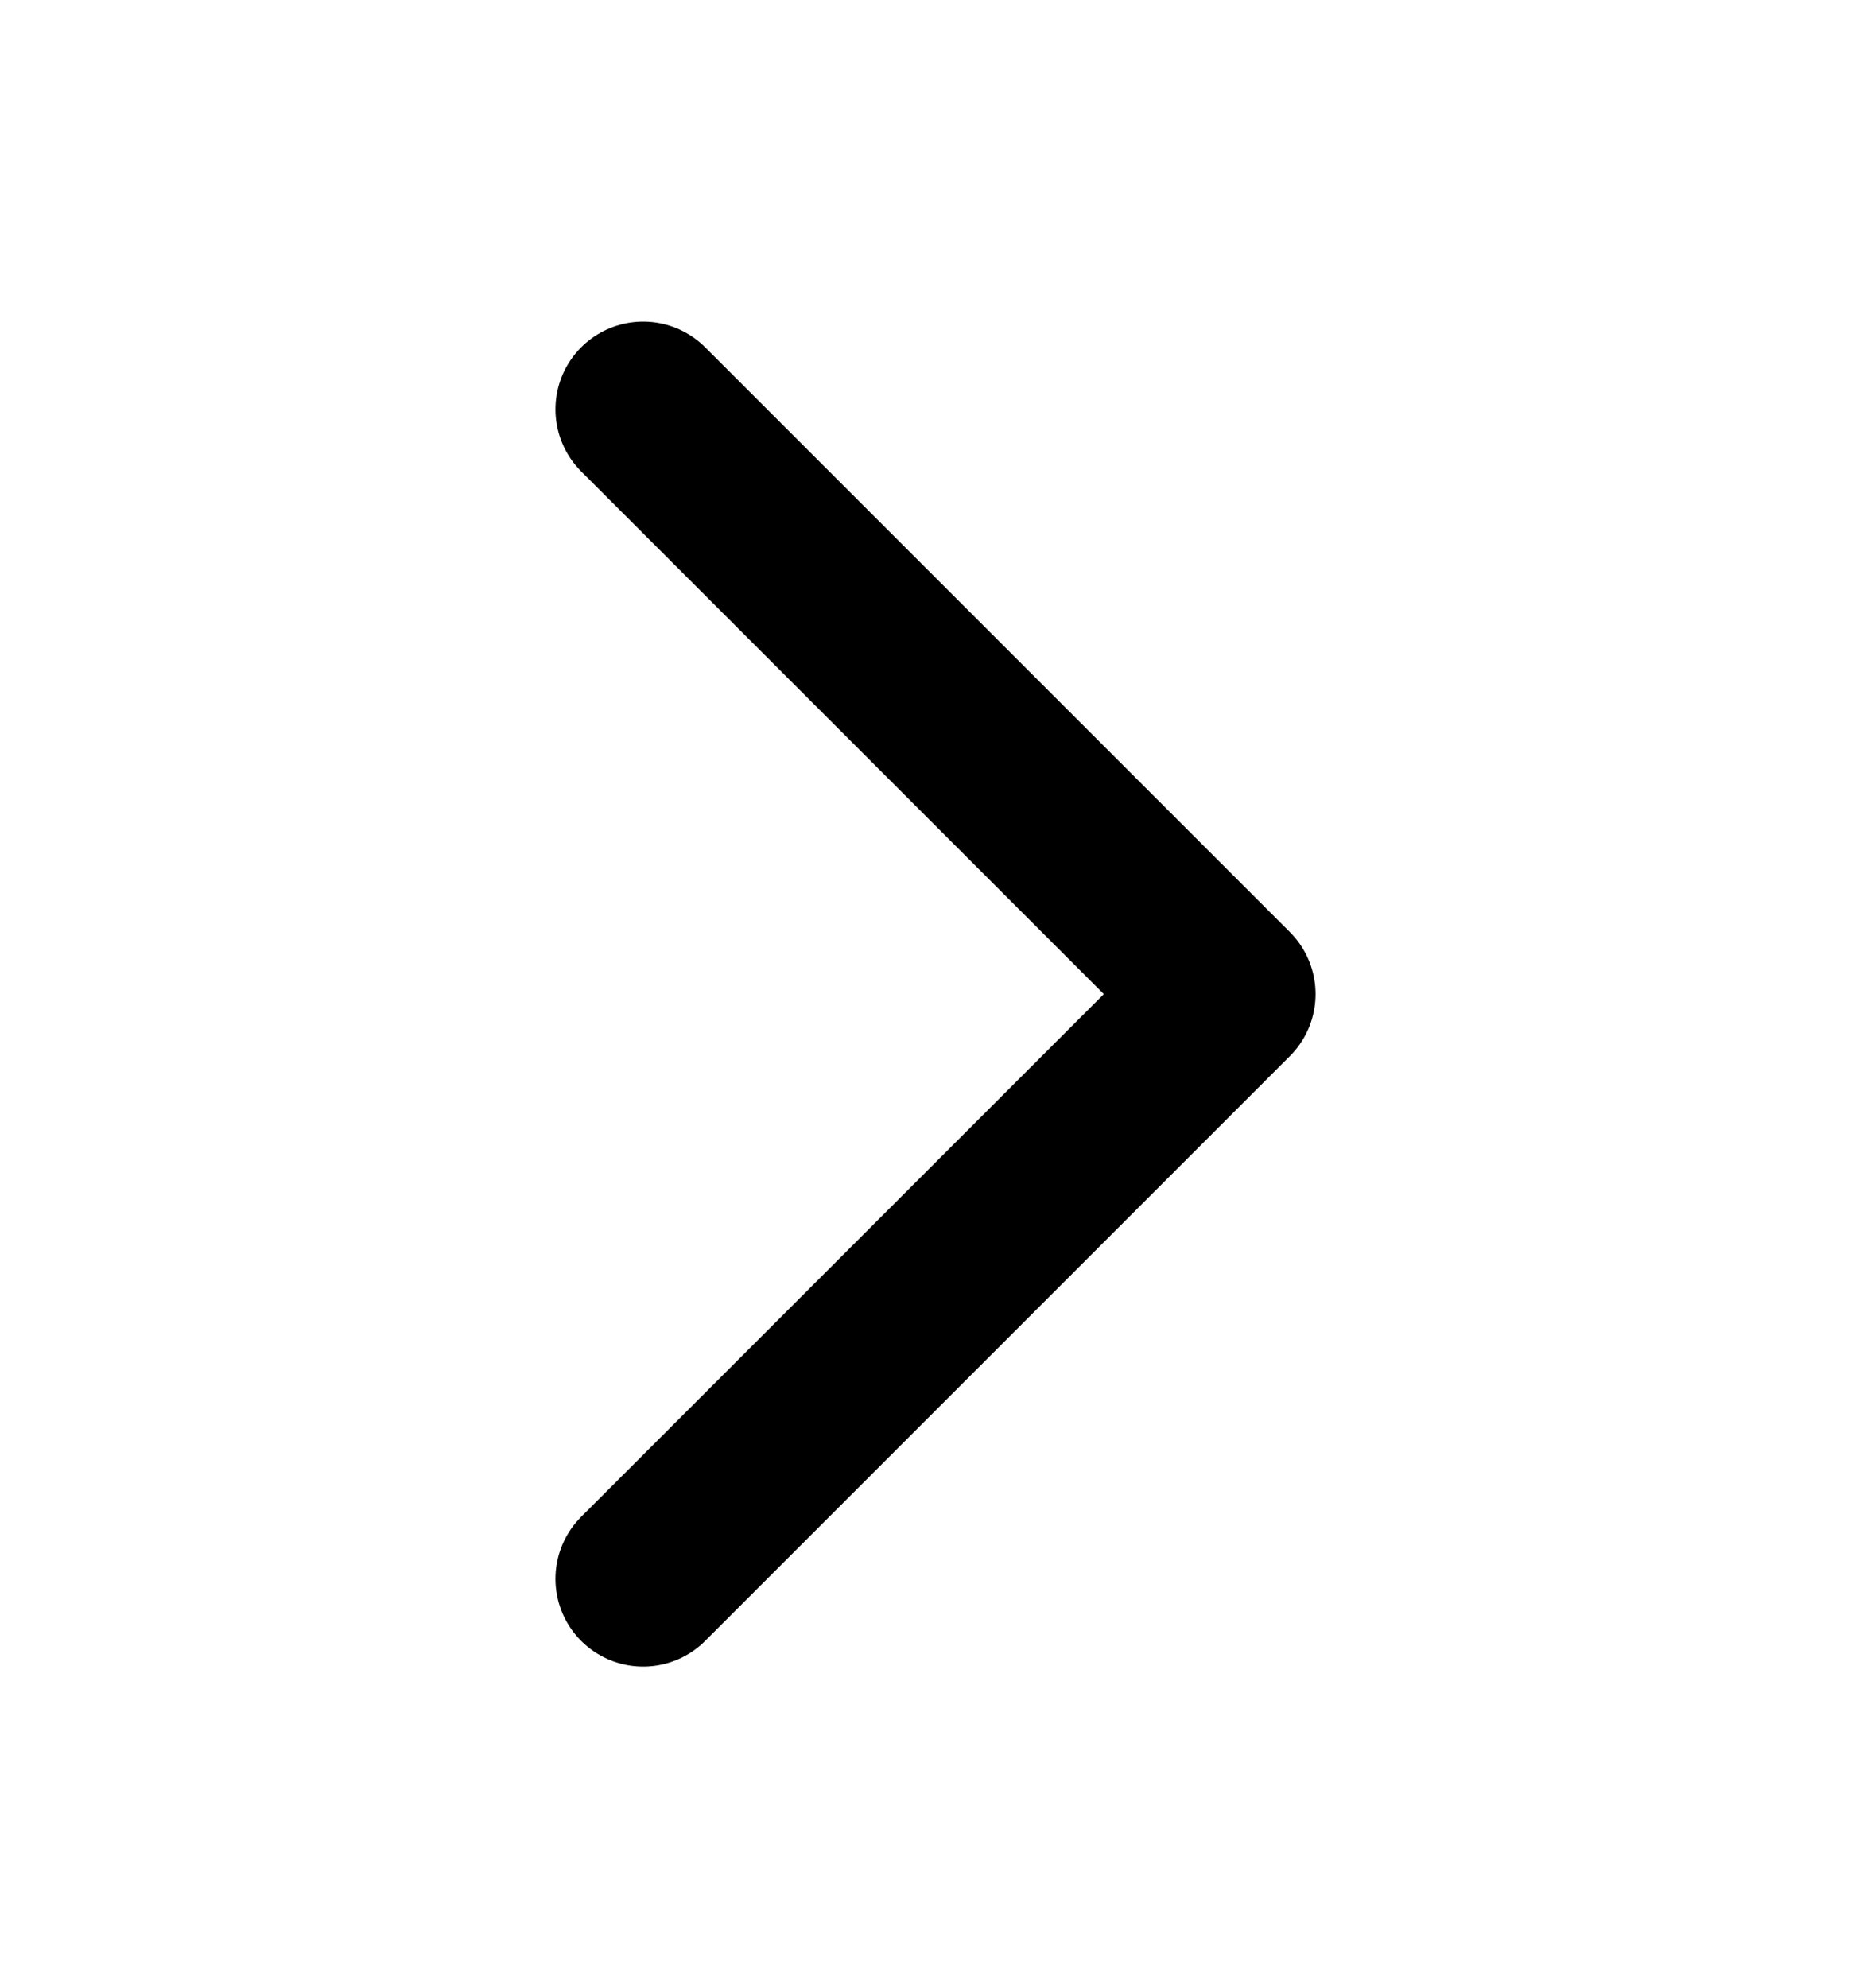 <svg width="16" height="17" viewBox="0 0 16 17" fill="none" xmlns="http://www.w3.org/2000/svg">
<path d="M5.5 13.5L10.5 8.5L5.5 3.5" stroke="currentColor" stroke-width="1.5" stroke-linecap="round" stroke-linejoin="round"/>
</svg>
